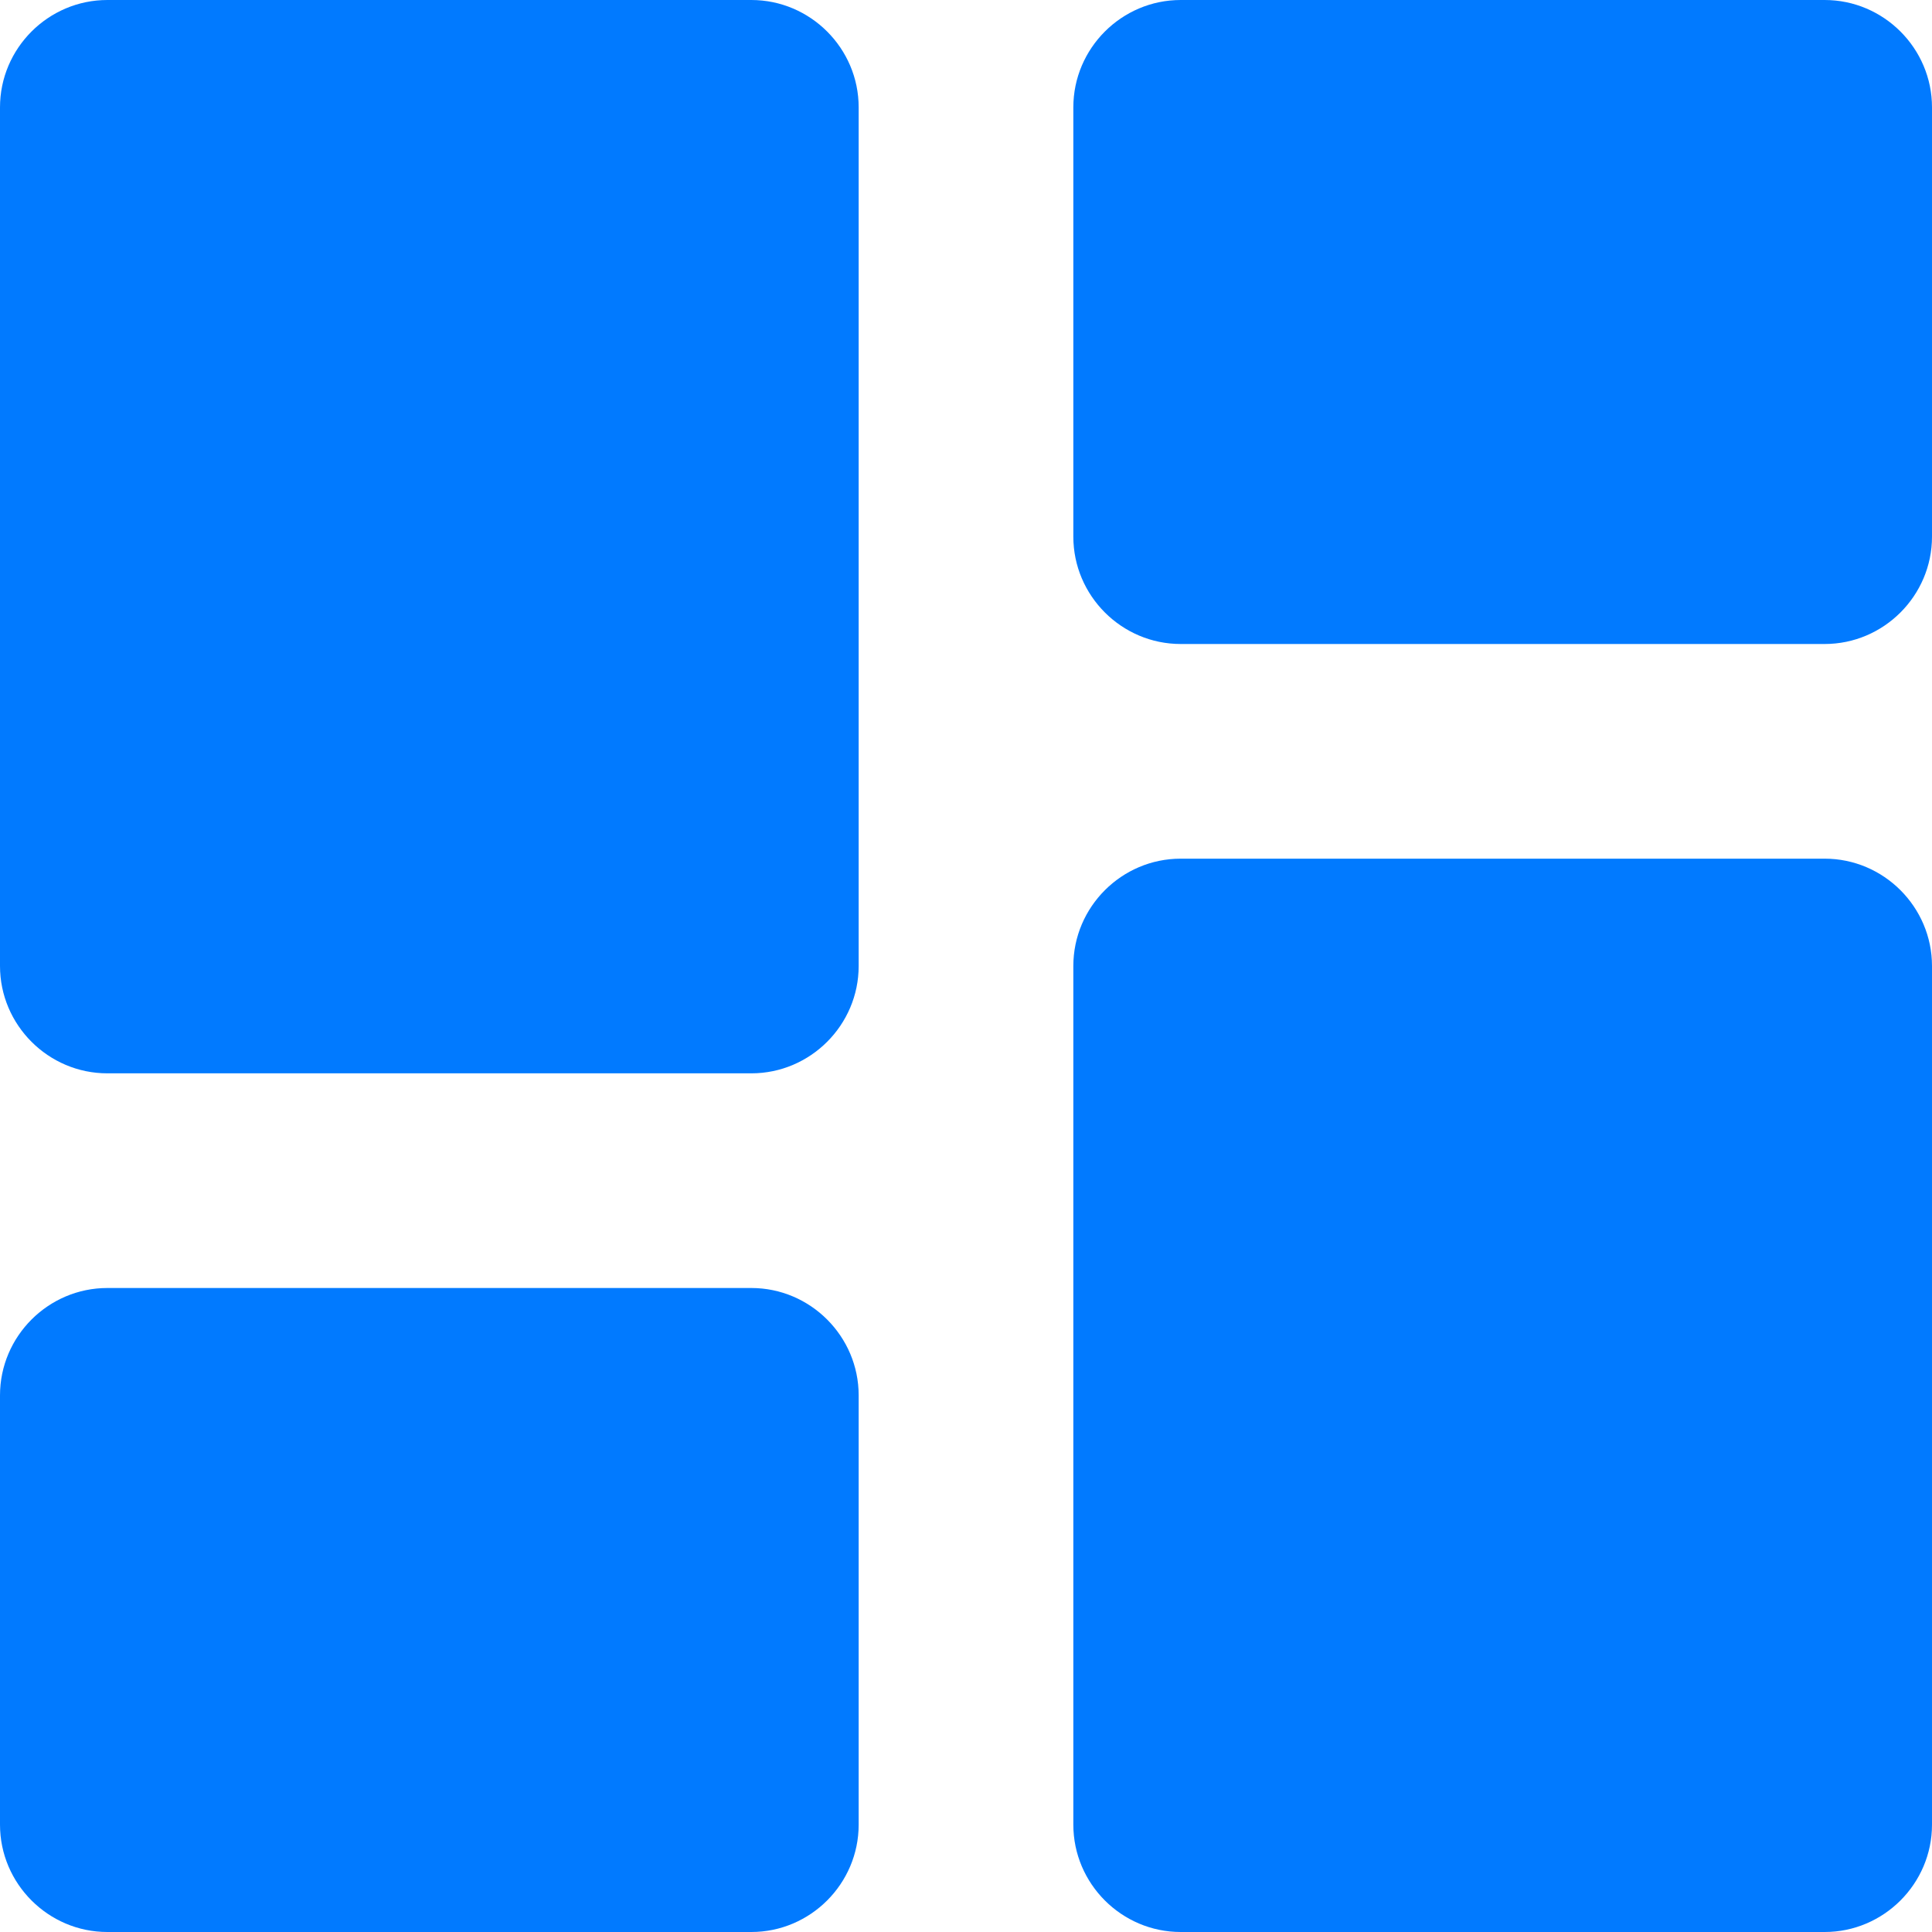 <?xml version="1.0" encoding="UTF-8"?>
<svg width="18px" height="18px" viewBox="0 0 18 18" version="1.1" xmlns="http://www.w3.org/2000/svg" xmlns:xlink="http://www.w3.org/1999/xlink">
    <!-- Generator: sketchtool 61 (101010) - https://sketch.com -->
    <title>2D779A75-DB4C-4769-9692-7D8817D82F00</title>
    <desc>Created with sketchtool.</desc>
    <g id="Design" stroke="none" stroke-width="1" fill="none" fill-rule="evenodd">
        <g id="Dashboard-V2-0-Copy-2" transform="translate(-1012, -260)" fill="#017AFF" fill-rule="nonzero">
            <g id="dashboard-2" transform="translate(1012, 260)">
                <g id="family-dashboard">
                    <path d="M1,10 L7,10 C7.55,10 8,9.55 8,9 L8,1 C8,0.45 7.55,0 7,0 L1,0 C0.45,0 0,0.45 0,1 L0,9 C0,9.55 0.45,10 1,10 Z M1,18 L7,18 C7.55,18 8,17.55 8,17 L8,13 C8,12.45 7.55,12 7,12 L1,12 C0.45,12 0,12.45 0,13 L0,17 C0,17.55 0.45,18 1,18 Z M11,18 L17,18 C17.55,18 18,17.55 18,17 L18,9 C18,8.45 17.55,8 17,8 L11,8 C10.45,8 10,8.45 10,9 L10,17 C10,17.55 10.45,18 11,18 Z M10,1 L10,5 C10,5.55 10.45,6 11,6 L17,6 C17.55,6 18,5.55 18,5 L18,1 C18,0.45 17.55,0 17,0 L11,0 C10.45,0 10,0.45 10,1 Z" id="Shape"></path>
                </g>
            </g>
        </g>
    </g>
</svg>
